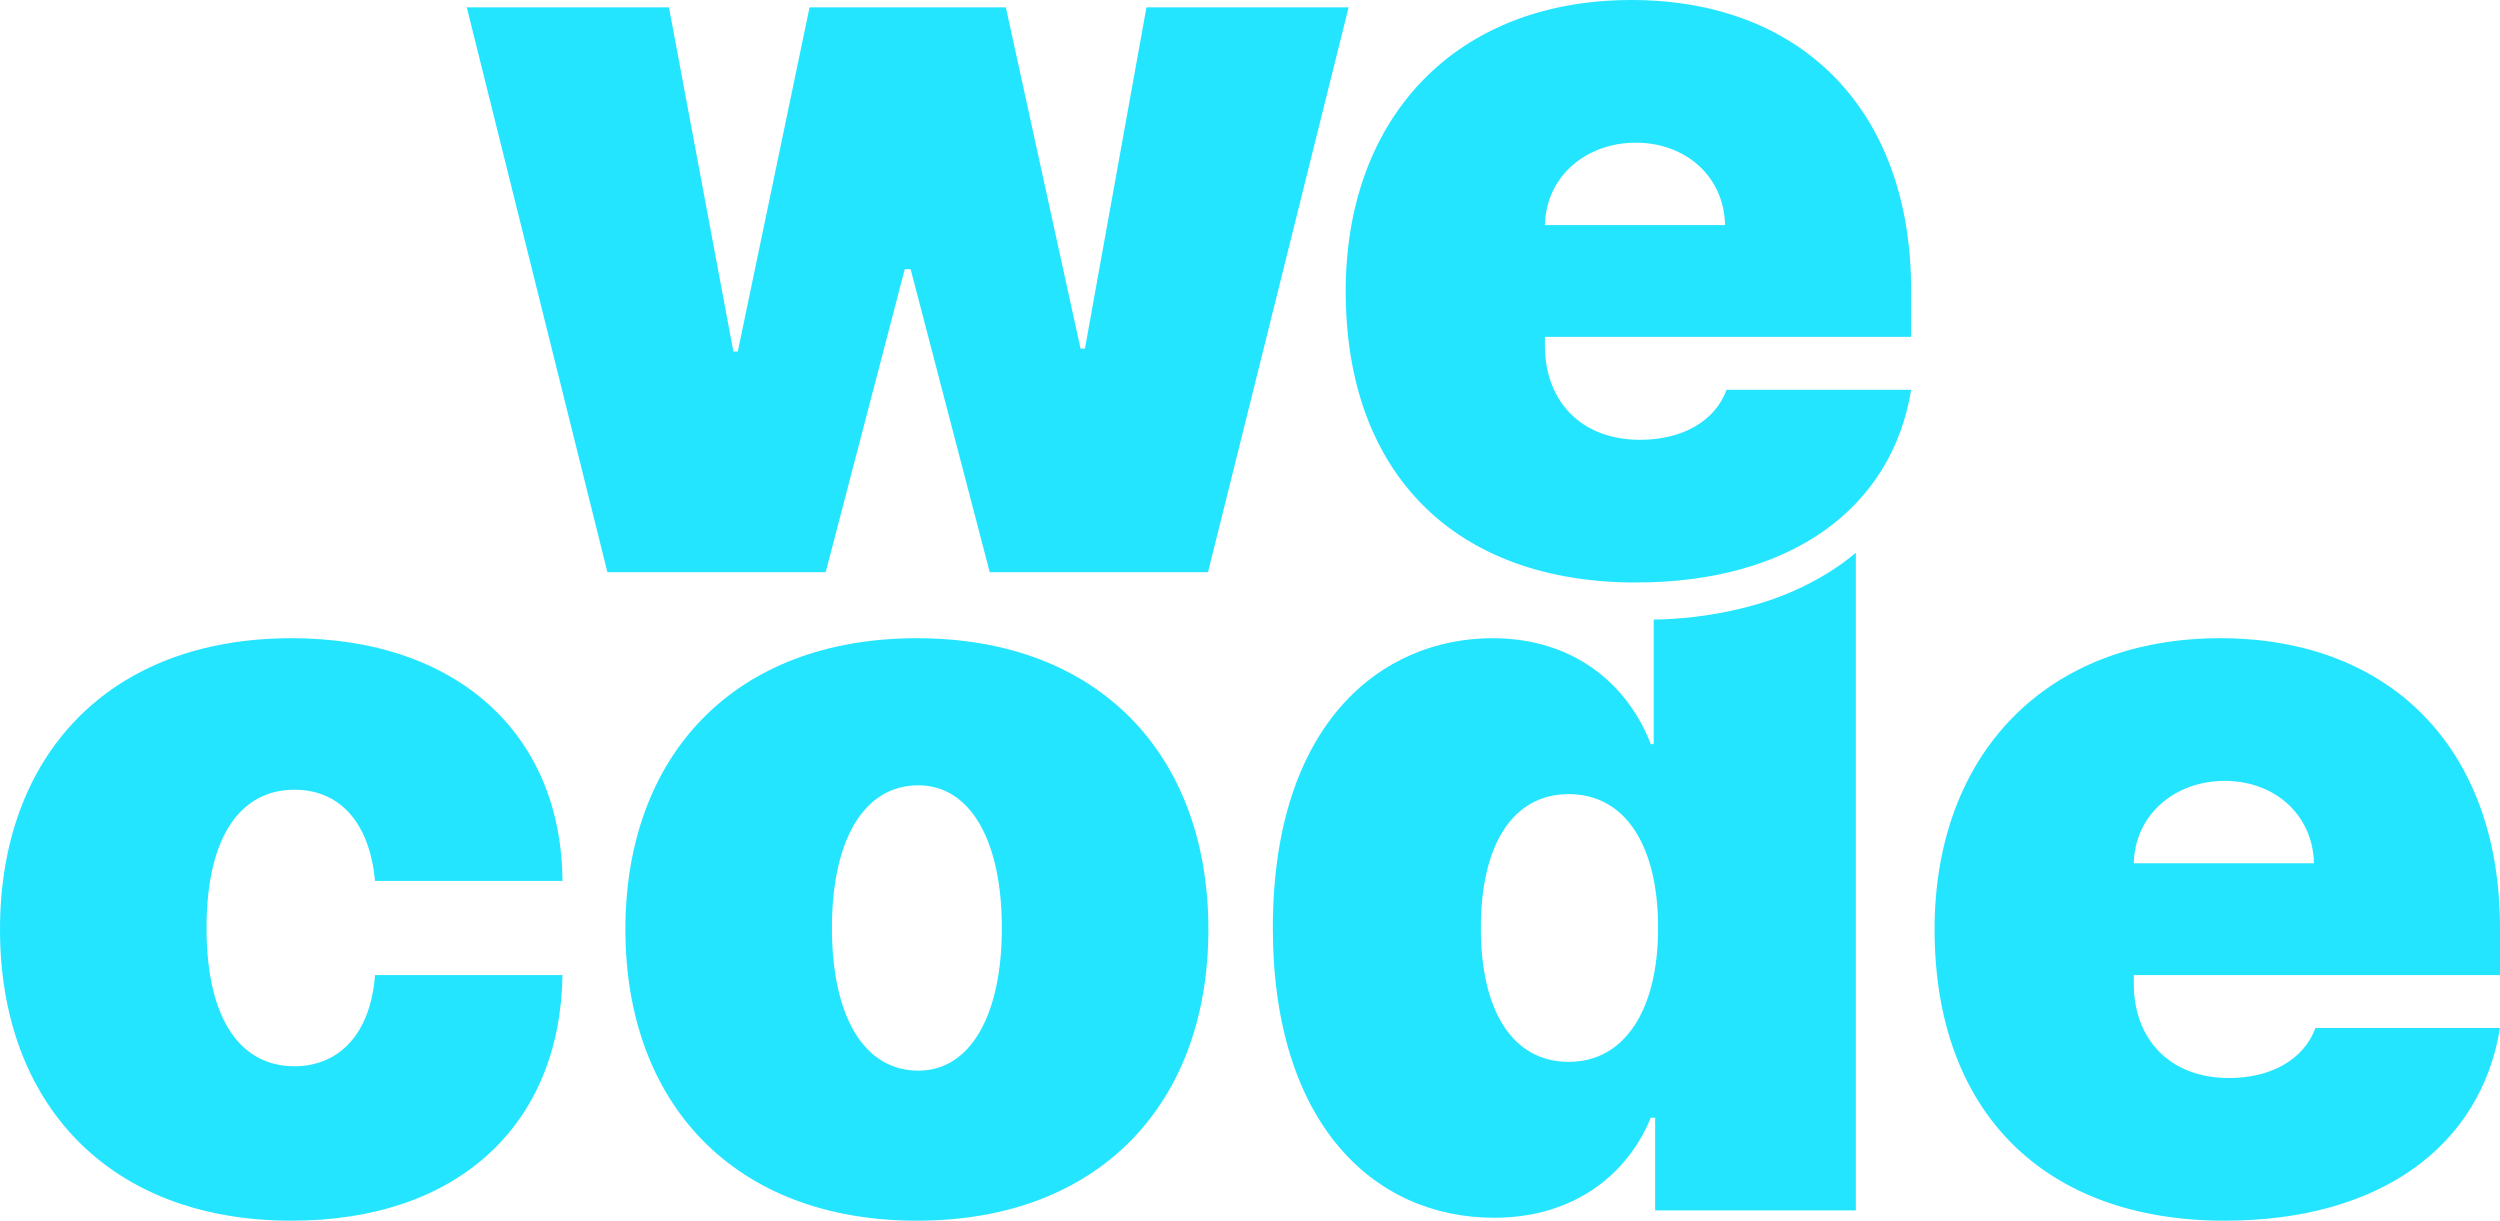 <svg width="256" height="125" viewBox="0 0 256 125" fill="none" xmlns="http://www.w3.org/2000/svg">
<path d="M62.199 58.593H84.549L92.649 27.564H93.249L101.348 58.593H123.698L138.098 0.753H117.398L111.098 35.698H110.648L102.998 0.753H82.899L75.549 35.999H75.099L68.499 0.753H47.799L62.199 58.593Z" fill="#24E5FF"/>
<path d="M167.499 59.648C183.474 59.648 193.749 51.966 195.699 39.916H176.799C175.599 43.192 172.186 45.037 167.949 45.037C161.799 45.037 158.199 40.97 158.199 35.397V34.493H195.699V29.673C195.699 11.259 184.449 0 167.049 0C149.199 0 137.799 11.899 137.799 29.824C137.799 48.539 149.049 59.648 167.499 59.648ZM158.199 23.046C158.312 18.037 162.437 14.611 167.499 14.611C172.636 14.611 176.536 18.075 176.649 23.046H158.199Z" fill="#24E5FF"/>
<path d="M29.85 125C46.912 125 57.374 115.172 57.599 99.846H38.4C37.95 105.908 34.687 109.184 30.15 109.184C24.712 109.184 21.15 104.515 21.15 95.026C21.15 85.536 24.712 80.867 30.15 80.867C34.725 80.867 37.837 84.143 38.4 90.206H57.599C57.487 75.143 46.799 65.353 29.85 65.353C11.1 65.353 0 77.403 0 95.176C0 112.95 11.1 125 29.85 125Z" fill="#24E5FF"/>
<path d="M93.889 125C112.639 125 123.739 112.95 123.739 95.176C123.739 77.403 112.639 65.353 93.889 65.353C75.14 65.353 64.04 77.403 64.04 95.176C64.04 112.95 75.14 125 93.889 125ZM94.04 109.636C88.49 109.636 85.19 104.101 85.19 95.026C85.19 85.951 88.49 80.415 94.04 80.415C99.289 80.415 102.589 85.951 102.589 95.026C102.589 104.101 99.289 109.636 94.04 109.636Z" fill="#24E5FF"/>
<path d="M152.989 124.699C161.089 124.699 166.639 120.331 169.039 114.456H169.489V123.946H190.038V56.589C190.038 56.589 186.569 59.803 180.568 61.678C174.567 63.553 169.339 63.432 169.339 63.432V76.198H169.039C166.789 70.323 161.389 65.353 152.839 65.353C141.439 65.353 130.339 74.089 130.339 95.026C130.339 115.059 140.689 124.699 152.989 124.699ZM160.639 108.733C154.939 108.733 151.639 103.611 151.639 95.026C151.639 86.44 154.939 81.319 160.639 81.319C166.339 81.319 169.789 86.44 169.789 95.026C169.789 103.461 166.339 108.733 160.639 108.733Z" fill="#24E5FF"/>
<path d="M227.8 125C243.775 125 254.05 117.318 256 105.268H237.1C235.9 108.544 232.488 110.389 228.25 110.389C222.1 110.389 218.5 106.323 218.5 100.749V99.846H256V95.026C256 76.612 244.75 65.353 227.35 65.353C209.501 65.353 198.101 77.252 198.101 95.176C198.101 113.891 209.351 125 227.8 125ZM218.5 88.398C218.613 83.39 222.738 79.963 227.8 79.963C232.938 79.963 236.838 83.427 236.95 88.398H218.5Z" fill="#24E5FF"/>
</svg>
